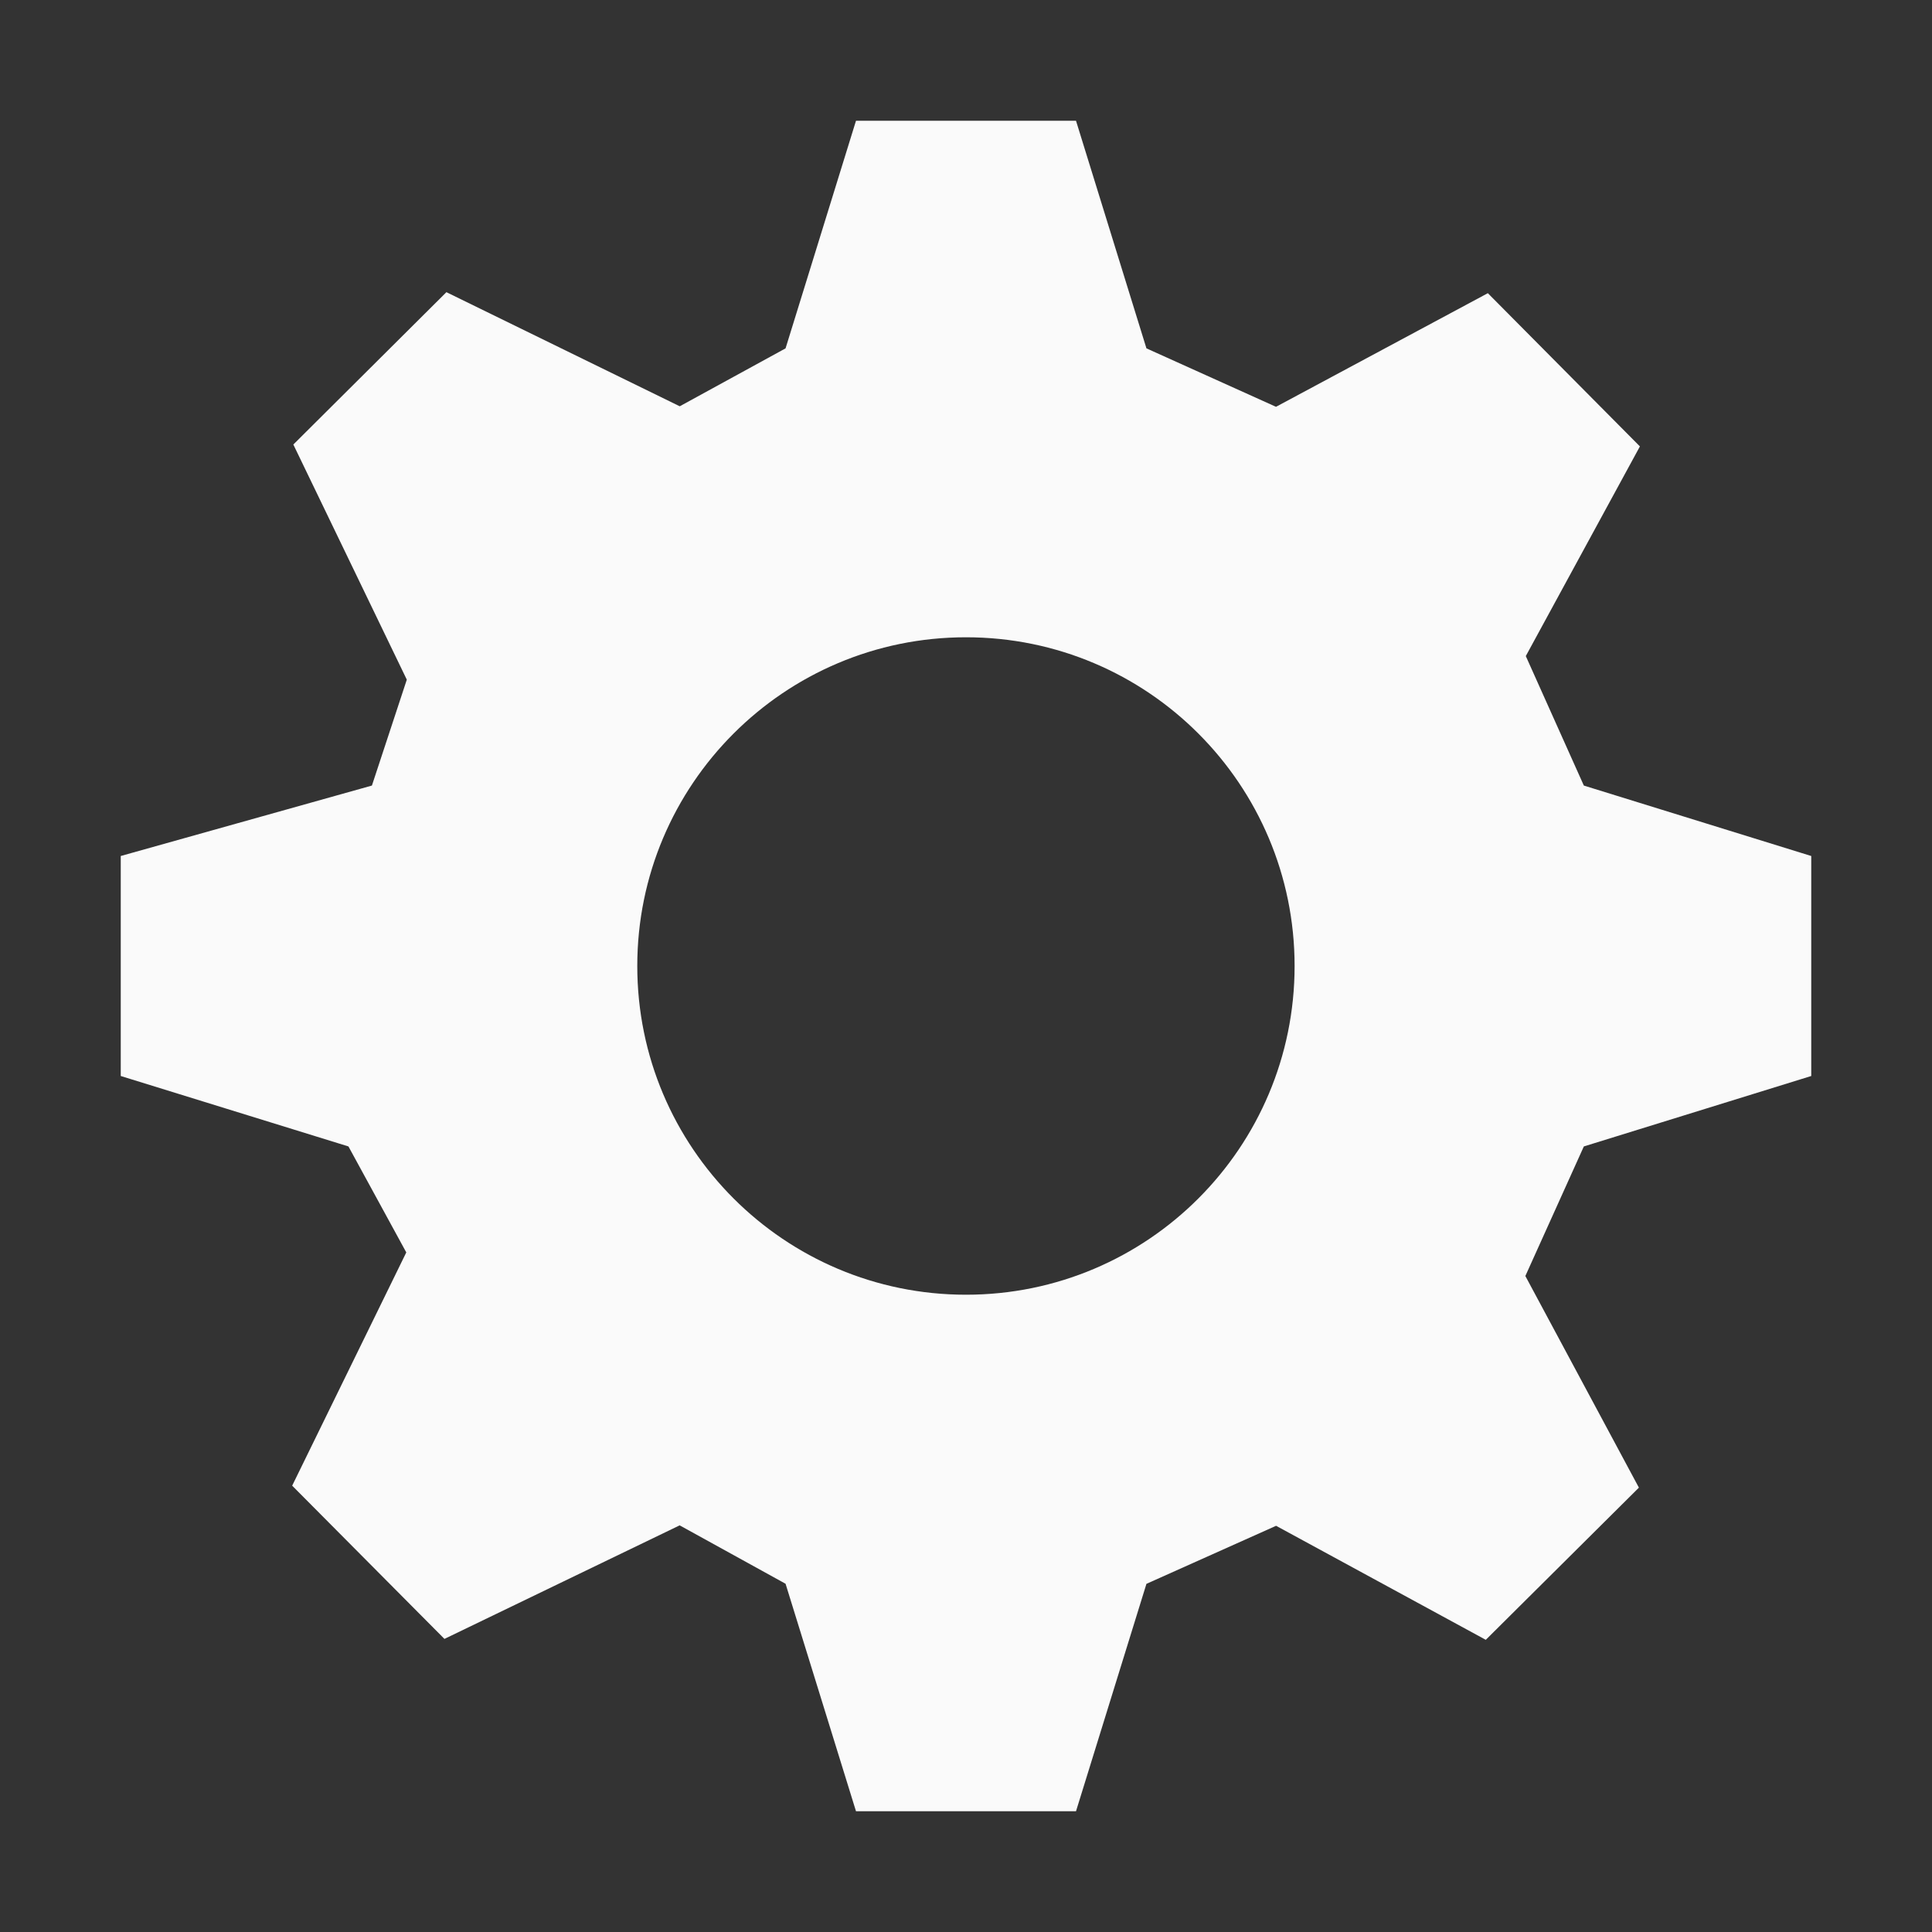 <svg width="48" height="48" viewBox="0 0 48 48" fill="none" xmlns="http://www.w3.org/2000/svg">
<rect x="0" y="0" width="48" height="48" fill="#333333" stroke="none"/>
<path fill-rule="evenodd" clip-rule="evenodd" d="M32.164 24C32.164 28.511 28.511 32.167 24 32.167C19.49 32.167 15.833 28.511 15.833 24C15.833 19.49 19.49 15.833 24 15.833C28.511 15.833 32.164 19.49 32.164 24ZM45 26.733V21.267L39.35 19.517L37.908 16.3L40.743 11.091L36.965 7.284L31.702 10.107L28.483 8.655L26.733 3H21.267L19.517 8.655L16.888 10.094L11.091 7.259L7.288 11.044L10.107 16.886L9.24 19.517L3 21.267V26.733L8.657 28.483L10.094 31.116L7.259 36.911L11.042 40.718L16.886 37.897L19.517 39.348L21.267 45H26.733L28.483 39.35L31.704 37.908L36.914 40.741L40.718 36.96L37.897 31.702L39.35 28.483L45 26.733Z" fill="#FAFAFA"/>
</svg>
